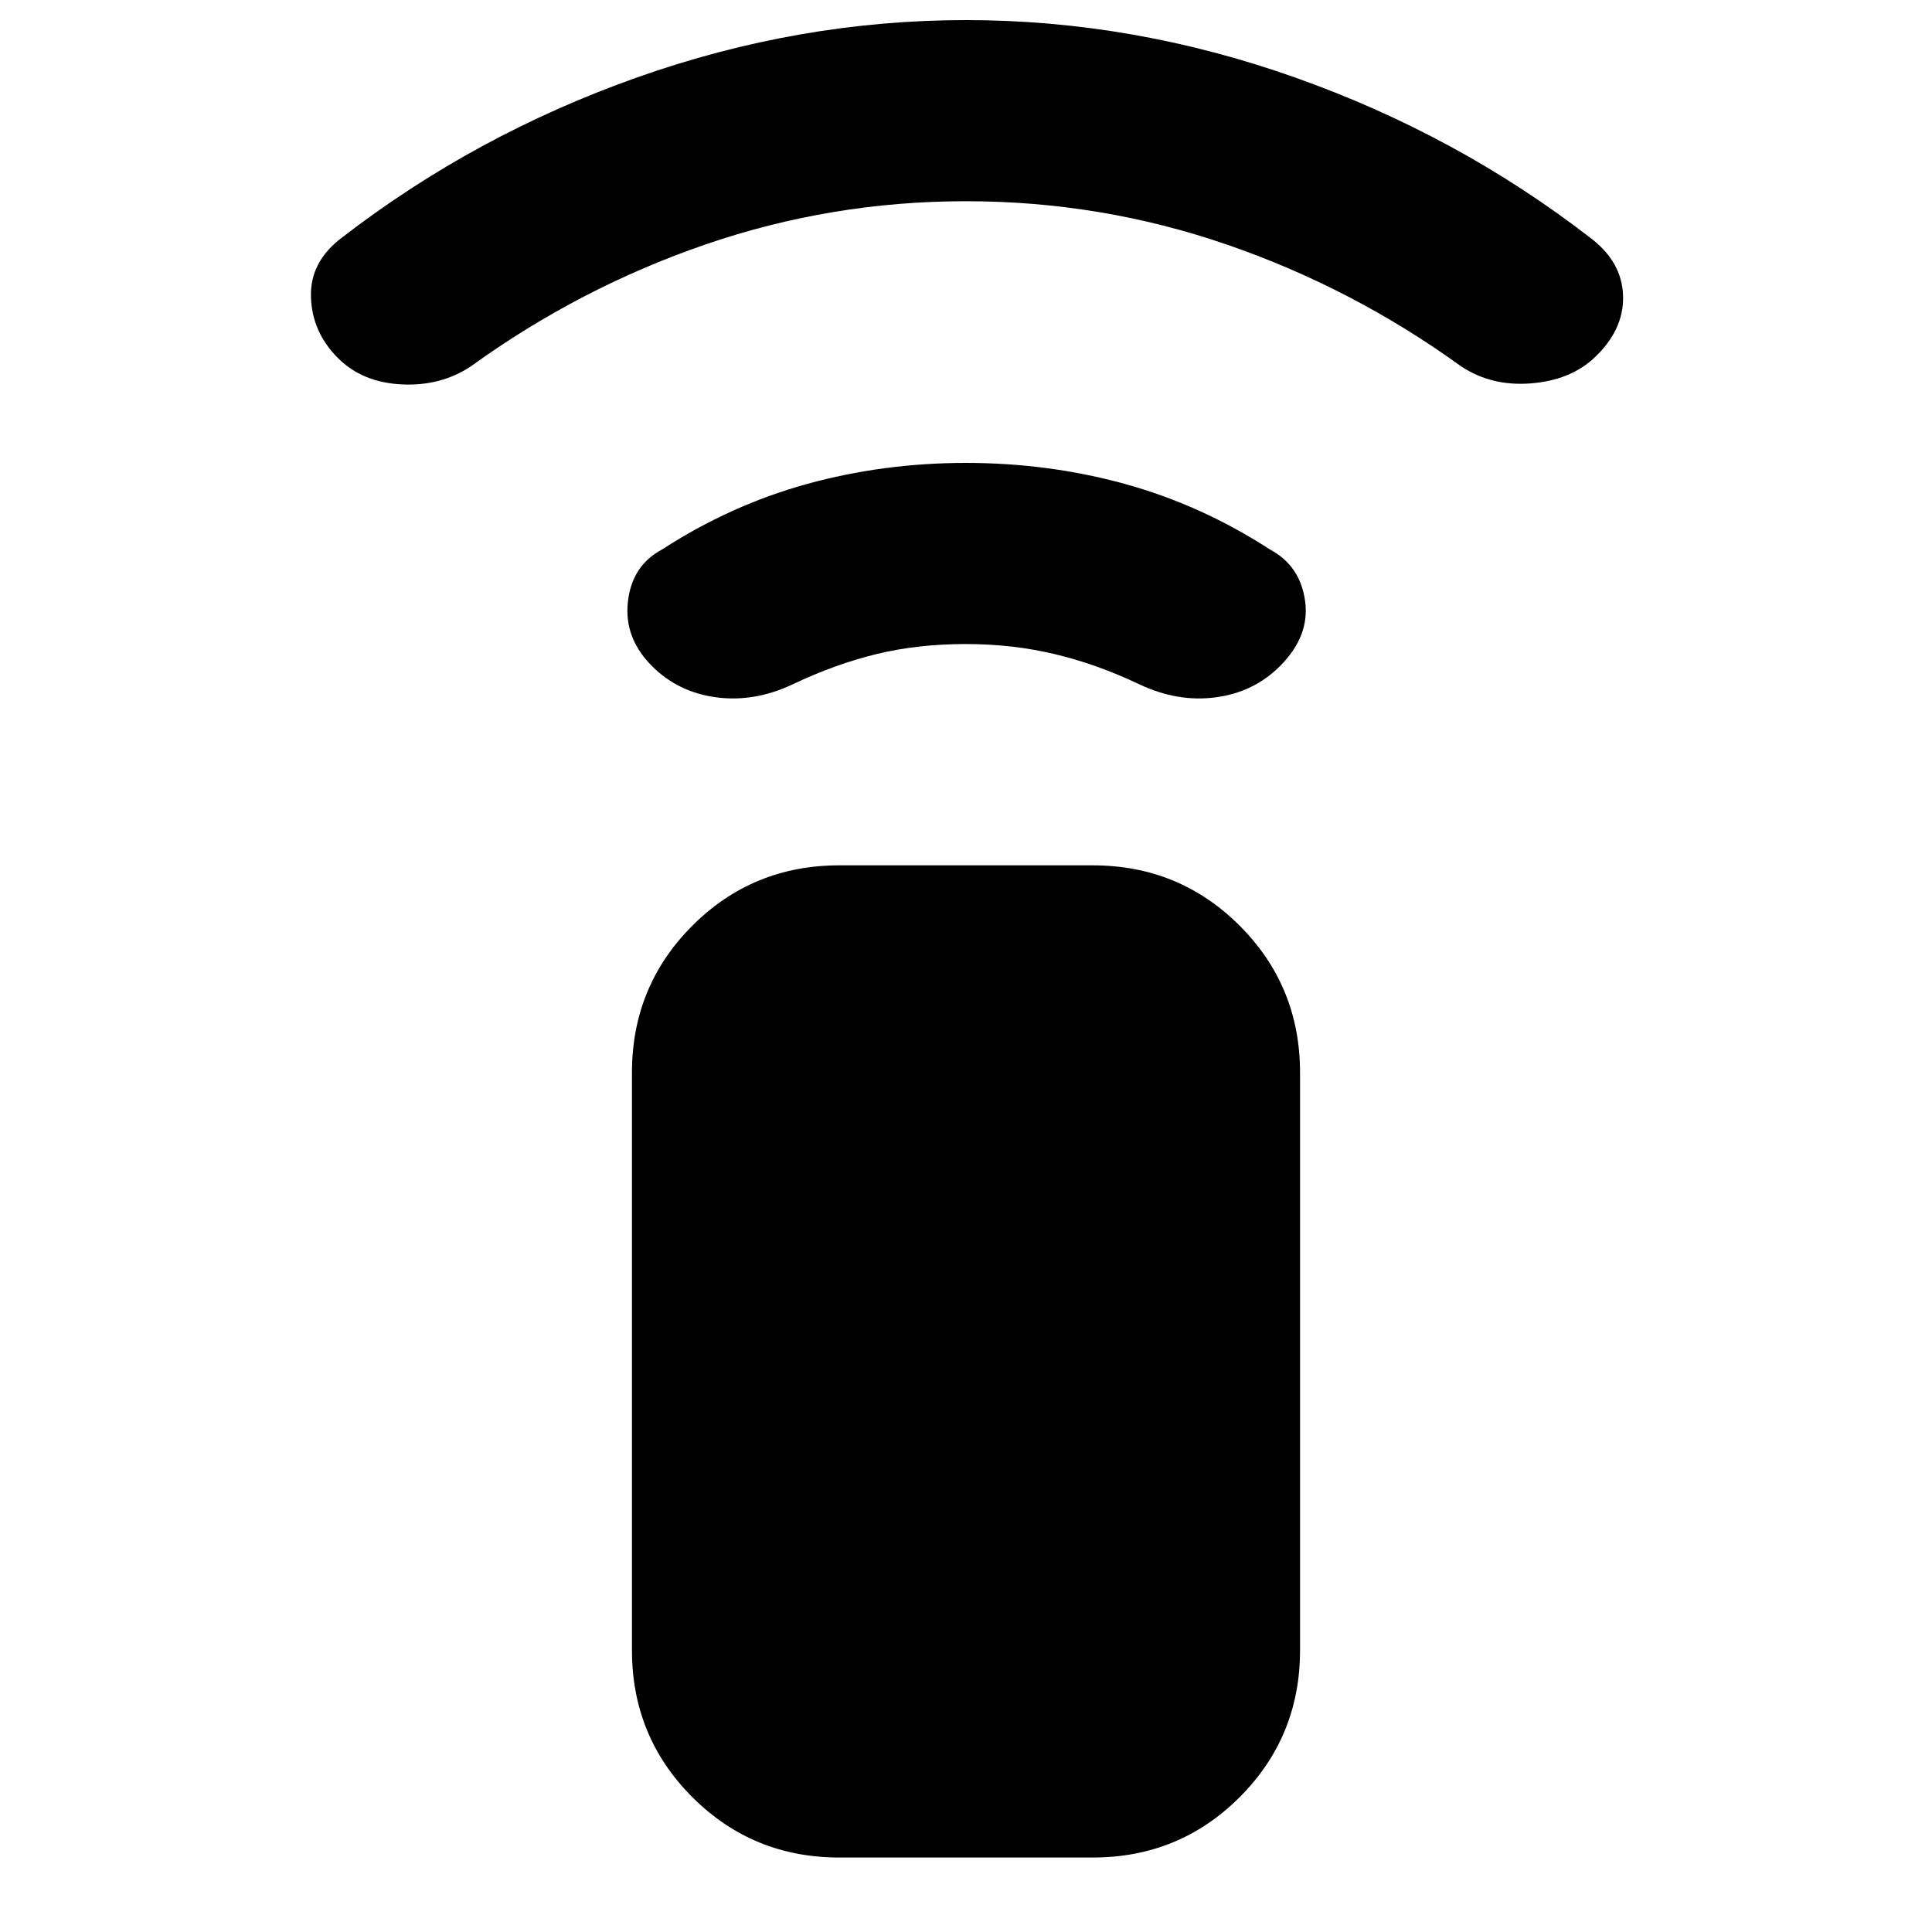 <svg xmlns="http://www.w3.org/2000/svg" height="20" width="20"><path d="M11.312 19.229H8.688q-.896 0-1.521-.625-.625-.625-.625-1.521v-5.979q0-.896.625-1.521.625-.625 1.521-.625h2.624q.896 0 1.521.625.625.625.625 1.521v5.979q0 .896-.625 1.521-.625.625-1.521.625ZM6.75 6.896q-.292-.292-.25-.667.042-.375.354-.541.708-.459 1.5-.678.792-.218 1.646-.218.854 0 1.646.218.792.219 1.5.678.312.166.364.531.052.364-.26.677-.271.271-.667.323-.395.052-.791-.136-.438-.208-.875-.312-.438-.104-.917-.104-.5 0-.927.104-.427.104-.865.312-.396.188-.791.136-.396-.052-.667-.323ZM3.5 3.708q-.271-.27-.281-.635-.011-.365.323-.615Q4.917 1.396 6.594.802 8.271.208 10 .208t3.406.594q1.677.594 3.052 1.656.334.25.344.605.01.354-.302.645-.25.23-.656.261t-.719-.177Q14 2.979 12.698 2.531 11.396 2.083 10 2.083t-2.698.448Q6 2.979 4.875 3.792q-.313.208-.719.187-.406-.021-.656-.271Z"/></svg>